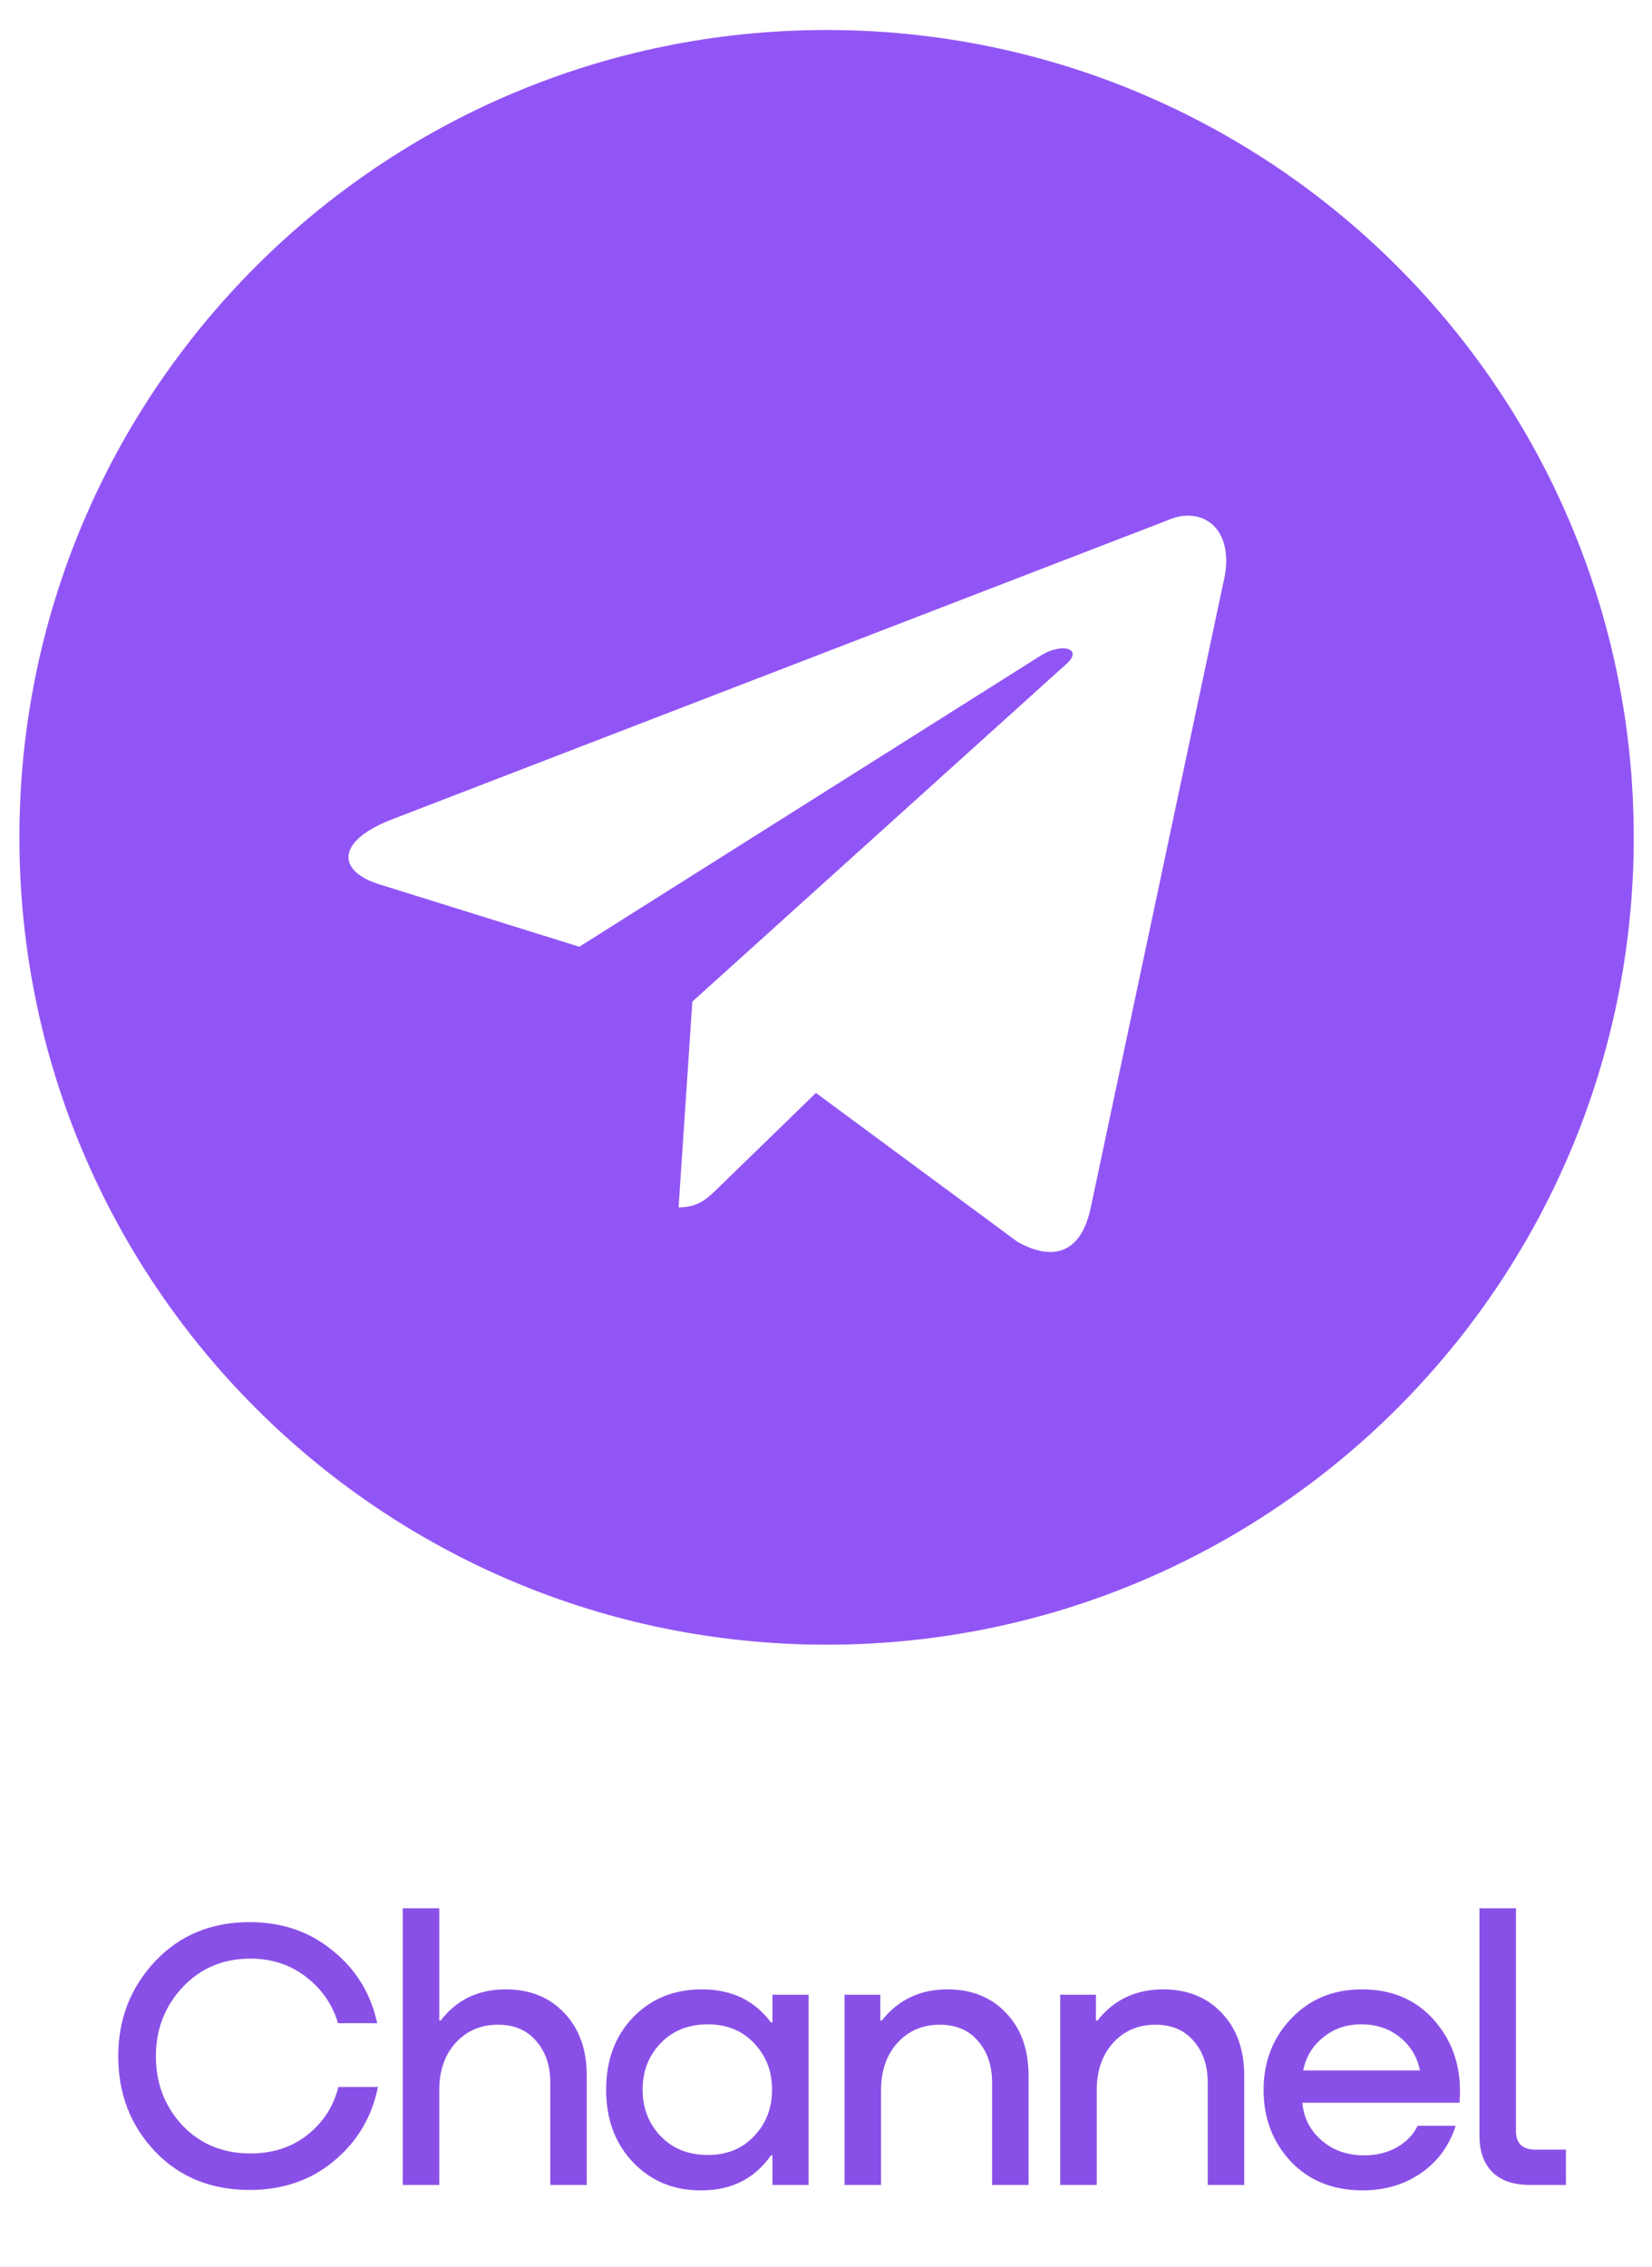 <svg width="43" height="59" viewBox="0 0 43 59" fill="none" xmlns="http://www.w3.org/2000/svg">
<path fill-rule="evenodd" clip-rule="evenodd" d="M0.505 21.791C0.505 33.395 9.912 42.801 21.515 42.801C33.119 42.801 42.525 33.395 42.525 21.791C42.525 10.188 33.119 0.781 21.515 0.781C9.912 0.781 0.505 10.188 0.505 21.791ZM17.663 31.421L18.021 26.065L18.021 26.065L27.763 17.273C28.191 16.894 27.67 16.709 27.102 17.053L15.079 24.638L9.885 23.017C8.764 22.674 8.756 21.903 10.137 21.349L30.375 13.546C31.299 13.126 32.191 13.768 31.838 15.182L28.392 31.423C28.151 32.578 27.454 32.853 26.488 32.32L21.238 28.442L18.714 30.895C18.706 30.903 18.698 30.911 18.69 30.919C18.408 31.193 18.174 31.421 17.663 31.421Z" fill="#9255F5"/>
<path d="M8.808 54.311H9.838C9.678 55.098 9.294 55.741 8.688 56.241C8.088 56.741 7.358 56.991 6.498 56.991C5.491 56.991 4.668 56.655 4.028 55.981C3.394 55.308 3.078 54.485 3.078 53.511C3.078 52.545 3.398 51.721 4.038 51.041C4.678 50.361 5.498 50.021 6.498 50.021C7.338 50.021 8.058 50.268 8.658 50.761C9.264 51.248 9.651 51.878 9.818 52.651H8.798C8.651 52.158 8.371 51.755 7.958 51.441C7.551 51.128 7.071 50.971 6.518 50.971C5.804 50.971 5.214 51.221 4.748 51.721C4.288 52.215 4.058 52.811 4.058 53.511C4.058 54.218 4.288 54.818 4.748 55.311C5.214 55.798 5.804 56.041 6.518 56.041C7.098 56.041 7.591 55.881 7.998 55.561C8.411 55.235 8.681 54.818 8.808 54.311ZM13.163 51.771C13.796 51.771 14.306 51.978 14.693 52.391C15.08 52.798 15.273 53.341 15.273 54.021V56.861H14.323V54.191C14.323 53.751 14.2 53.391 13.953 53.111C13.713 52.831 13.383 52.691 12.963 52.691C12.51 52.691 12.14 52.851 11.853 53.171C11.573 53.485 11.433 53.891 11.433 54.391V56.861H10.483V49.661H11.433V52.581H11.473C11.886 52.041 12.45 51.771 13.163 51.771ZM20.107 52.631V51.911H21.047V56.861H20.107V56.091H20.067C19.646 56.691 19.053 56.995 18.287 57.001C17.567 57.015 16.966 56.775 16.486 56.281C16.013 55.788 15.777 55.155 15.777 54.381C15.777 53.608 16.013 52.978 16.486 52.491C16.96 52.005 17.563 51.765 18.297 51.771C19.056 51.778 19.646 52.065 20.067 52.631H20.107ZM18.427 56.081C18.92 56.081 19.32 55.918 19.627 55.591C19.94 55.265 20.096 54.861 20.096 54.381C20.096 53.901 19.94 53.498 19.627 53.171C19.32 52.845 18.92 52.681 18.427 52.681C17.92 52.681 17.51 52.845 17.197 53.171C16.883 53.498 16.727 53.901 16.727 54.381C16.727 54.861 16.883 55.265 17.197 55.591C17.51 55.918 17.92 56.081 18.427 56.081ZM24.663 51.771C25.297 51.771 25.806 51.978 26.193 52.391C26.58 52.798 26.773 53.341 26.773 54.021V56.861H25.823V54.191C25.823 53.751 25.7 53.391 25.453 53.111C25.213 52.831 24.883 52.691 24.463 52.691C24.01 52.691 23.64 52.851 23.353 53.171C23.073 53.485 22.933 53.891 22.933 54.391V56.861H21.983V51.911H22.913V52.581H22.953C23.38 52.041 23.95 51.771 24.663 51.771ZM30.276 51.771C30.91 51.771 31.42 51.978 31.806 52.391C32.193 52.798 32.386 53.341 32.386 54.021V56.861H31.436V54.191C31.436 53.751 31.313 53.391 31.067 53.111C30.826 52.831 30.497 52.691 30.076 52.691C29.623 52.691 29.253 52.851 28.966 53.171C28.686 53.485 28.547 53.891 28.547 54.391V56.861H27.596V51.911H28.526V52.581H28.567C28.993 52.041 29.563 51.771 30.276 51.771ZM35.45 51.771C36.256 51.771 36.896 52.055 37.37 52.621C37.85 53.188 38.056 53.888 37.99 54.721H33.9C33.933 55.115 34.1 55.441 34.4 55.701C34.7 55.961 35.07 56.091 35.51 56.091C35.83 56.091 36.113 56.021 36.36 55.881C36.606 55.741 36.786 55.555 36.9 55.321H37.89C37.723 55.841 37.423 56.251 36.99 56.551C36.556 56.851 36.05 57.001 35.47 57.001C34.696 57.001 34.073 56.751 33.6 56.251C33.126 55.745 32.89 55.125 32.89 54.391C32.89 53.651 33.13 53.031 33.61 52.531C34.09 52.025 34.703 51.771 35.45 51.771ZM35.43 52.681C35.043 52.681 34.713 52.795 34.44 53.021C34.166 53.241 33.993 53.528 33.92 53.881H36.96C36.886 53.521 36.71 53.231 36.43 53.011C36.156 52.791 35.823 52.681 35.43 52.681ZM38.509 55.581V49.661H39.459V55.451C39.459 55.778 39.626 55.941 39.959 55.941H40.759V56.861H39.819C39.399 56.861 39.076 56.751 38.849 56.531C38.623 56.305 38.509 55.988 38.509 55.581Z" fill="#8950E7"/>
</svg>
